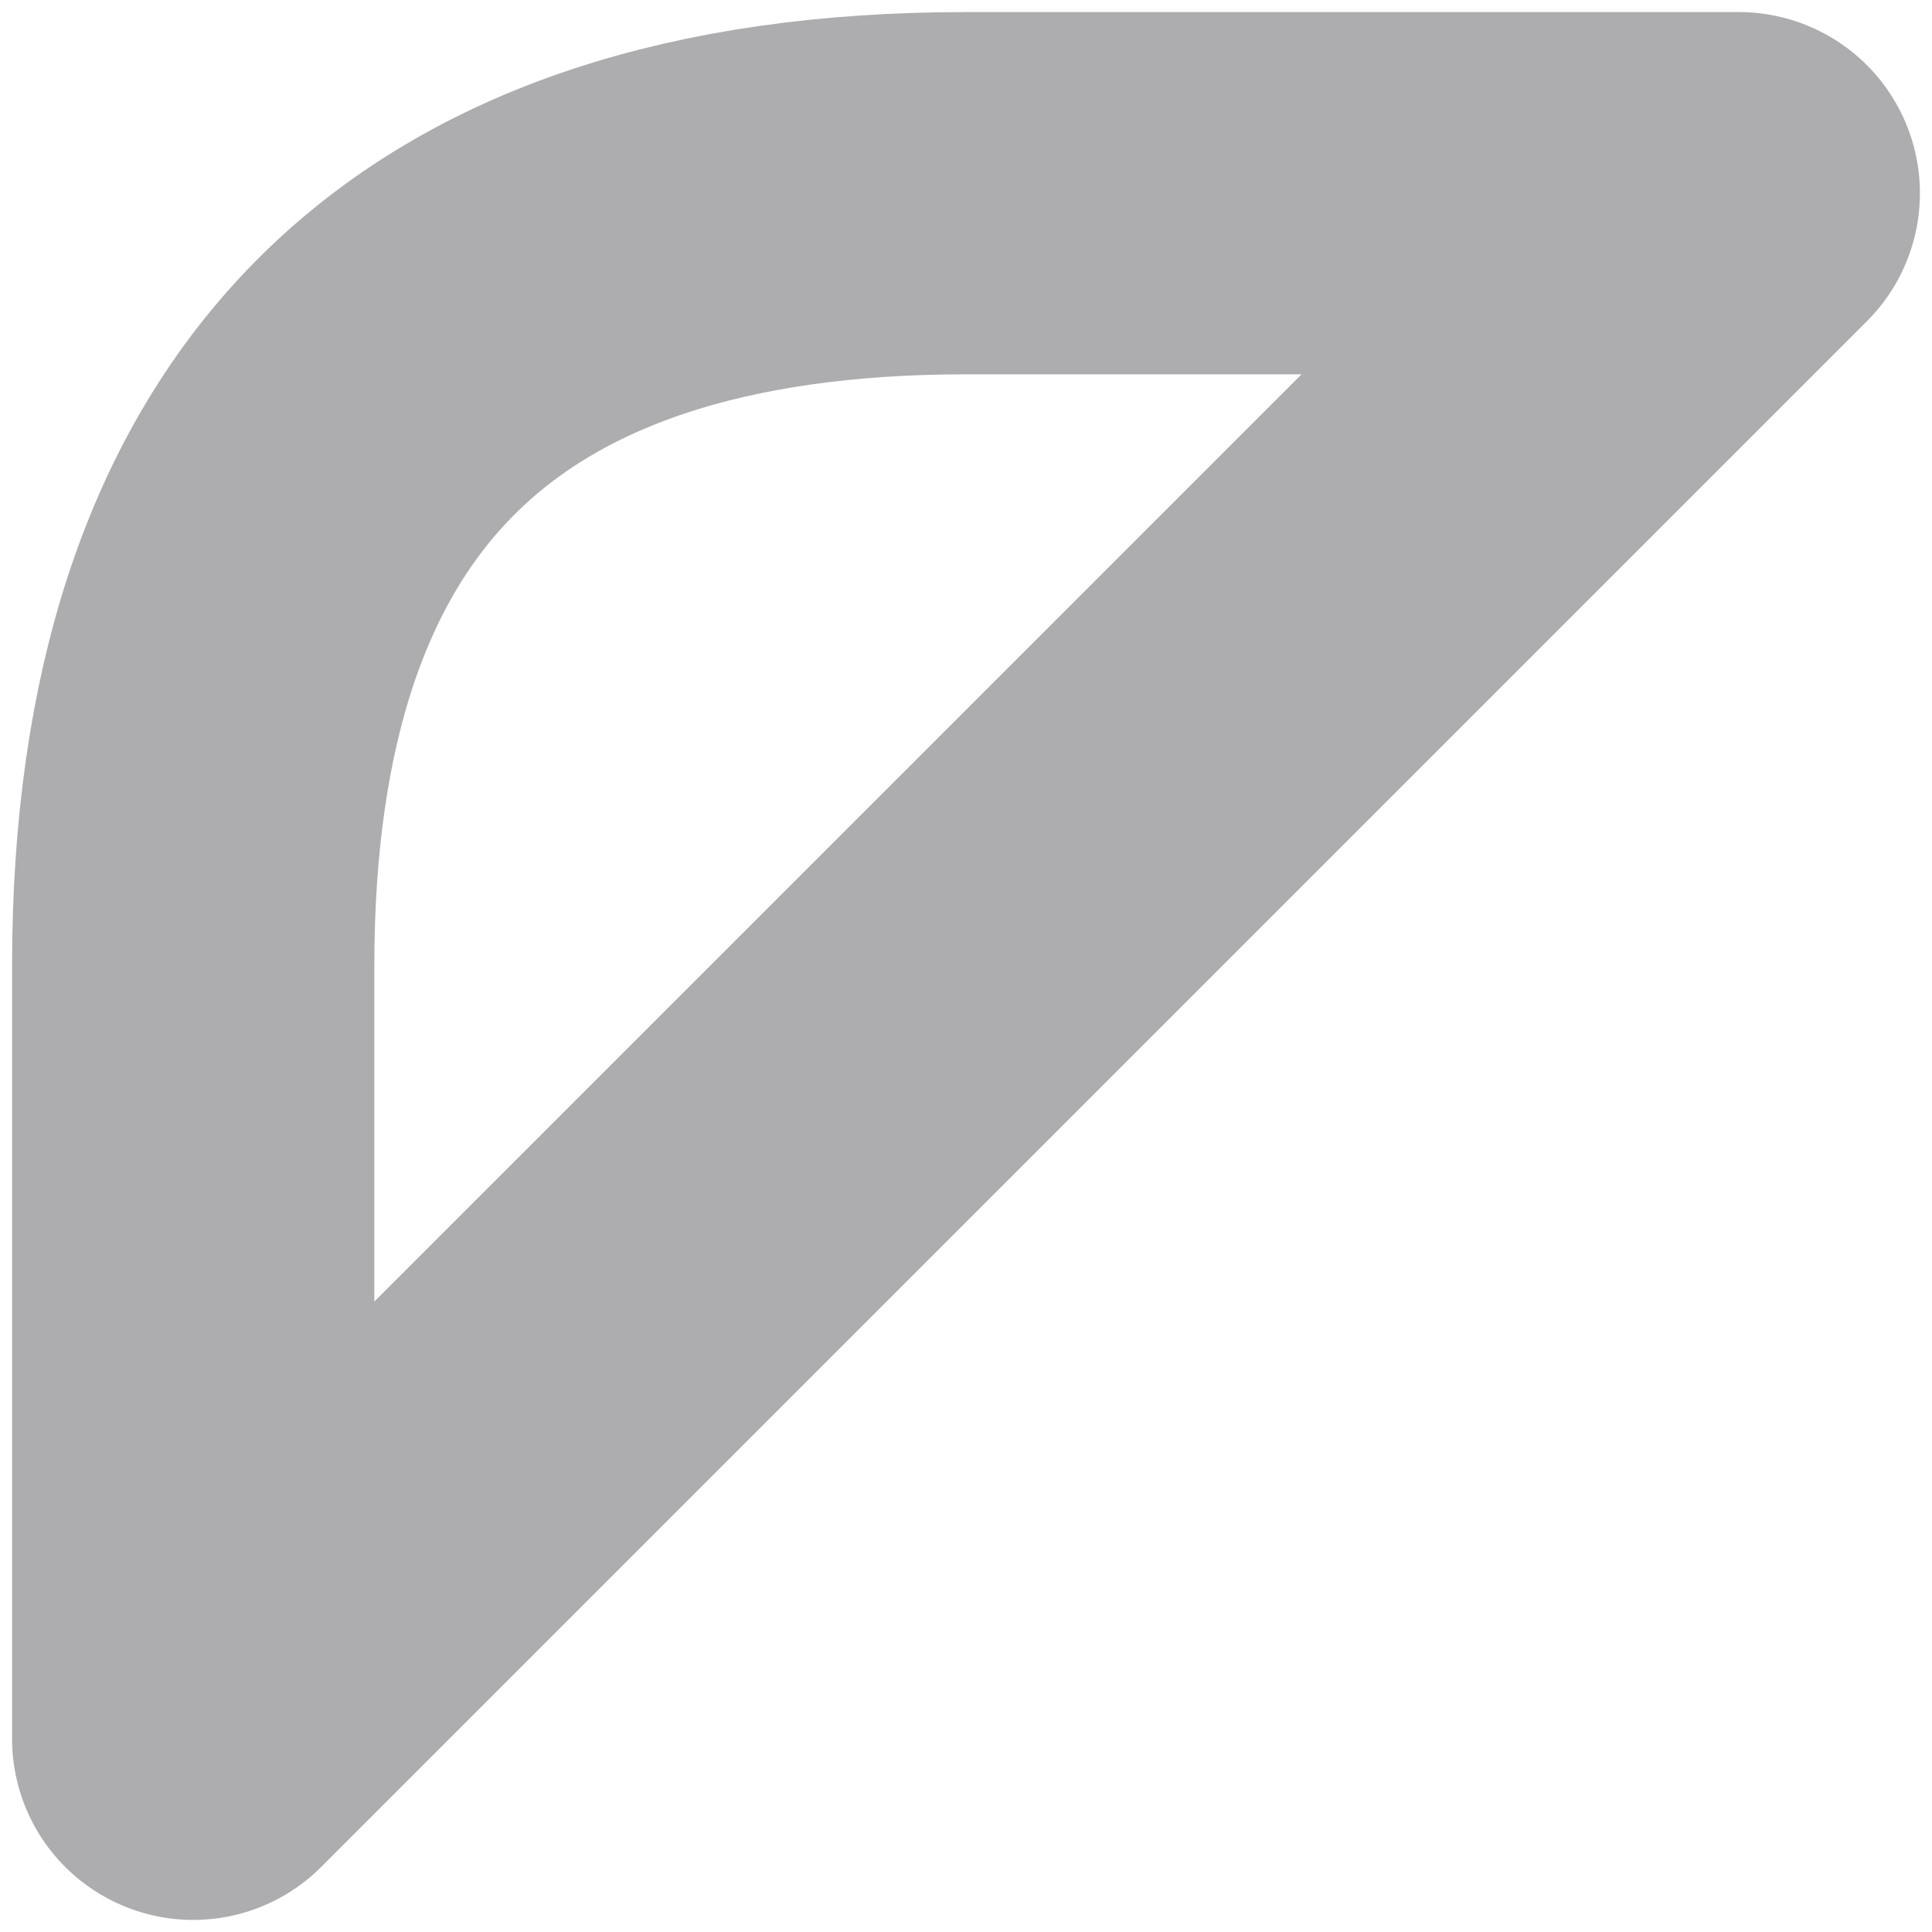 <svg width="8" height="8" viewBox="0 0 8 8" fill="none" xmlns="http://www.w3.org/2000/svg">
<path d="M7.2 0.8L0.8 7.2V4C0.8 1.867 1.867 0.8 4 0.8H7.2Z" stroke="#ADADAF" stroke-width="1.5" stroke-linecap="round" stroke-linejoin="round"/>
</svg>
